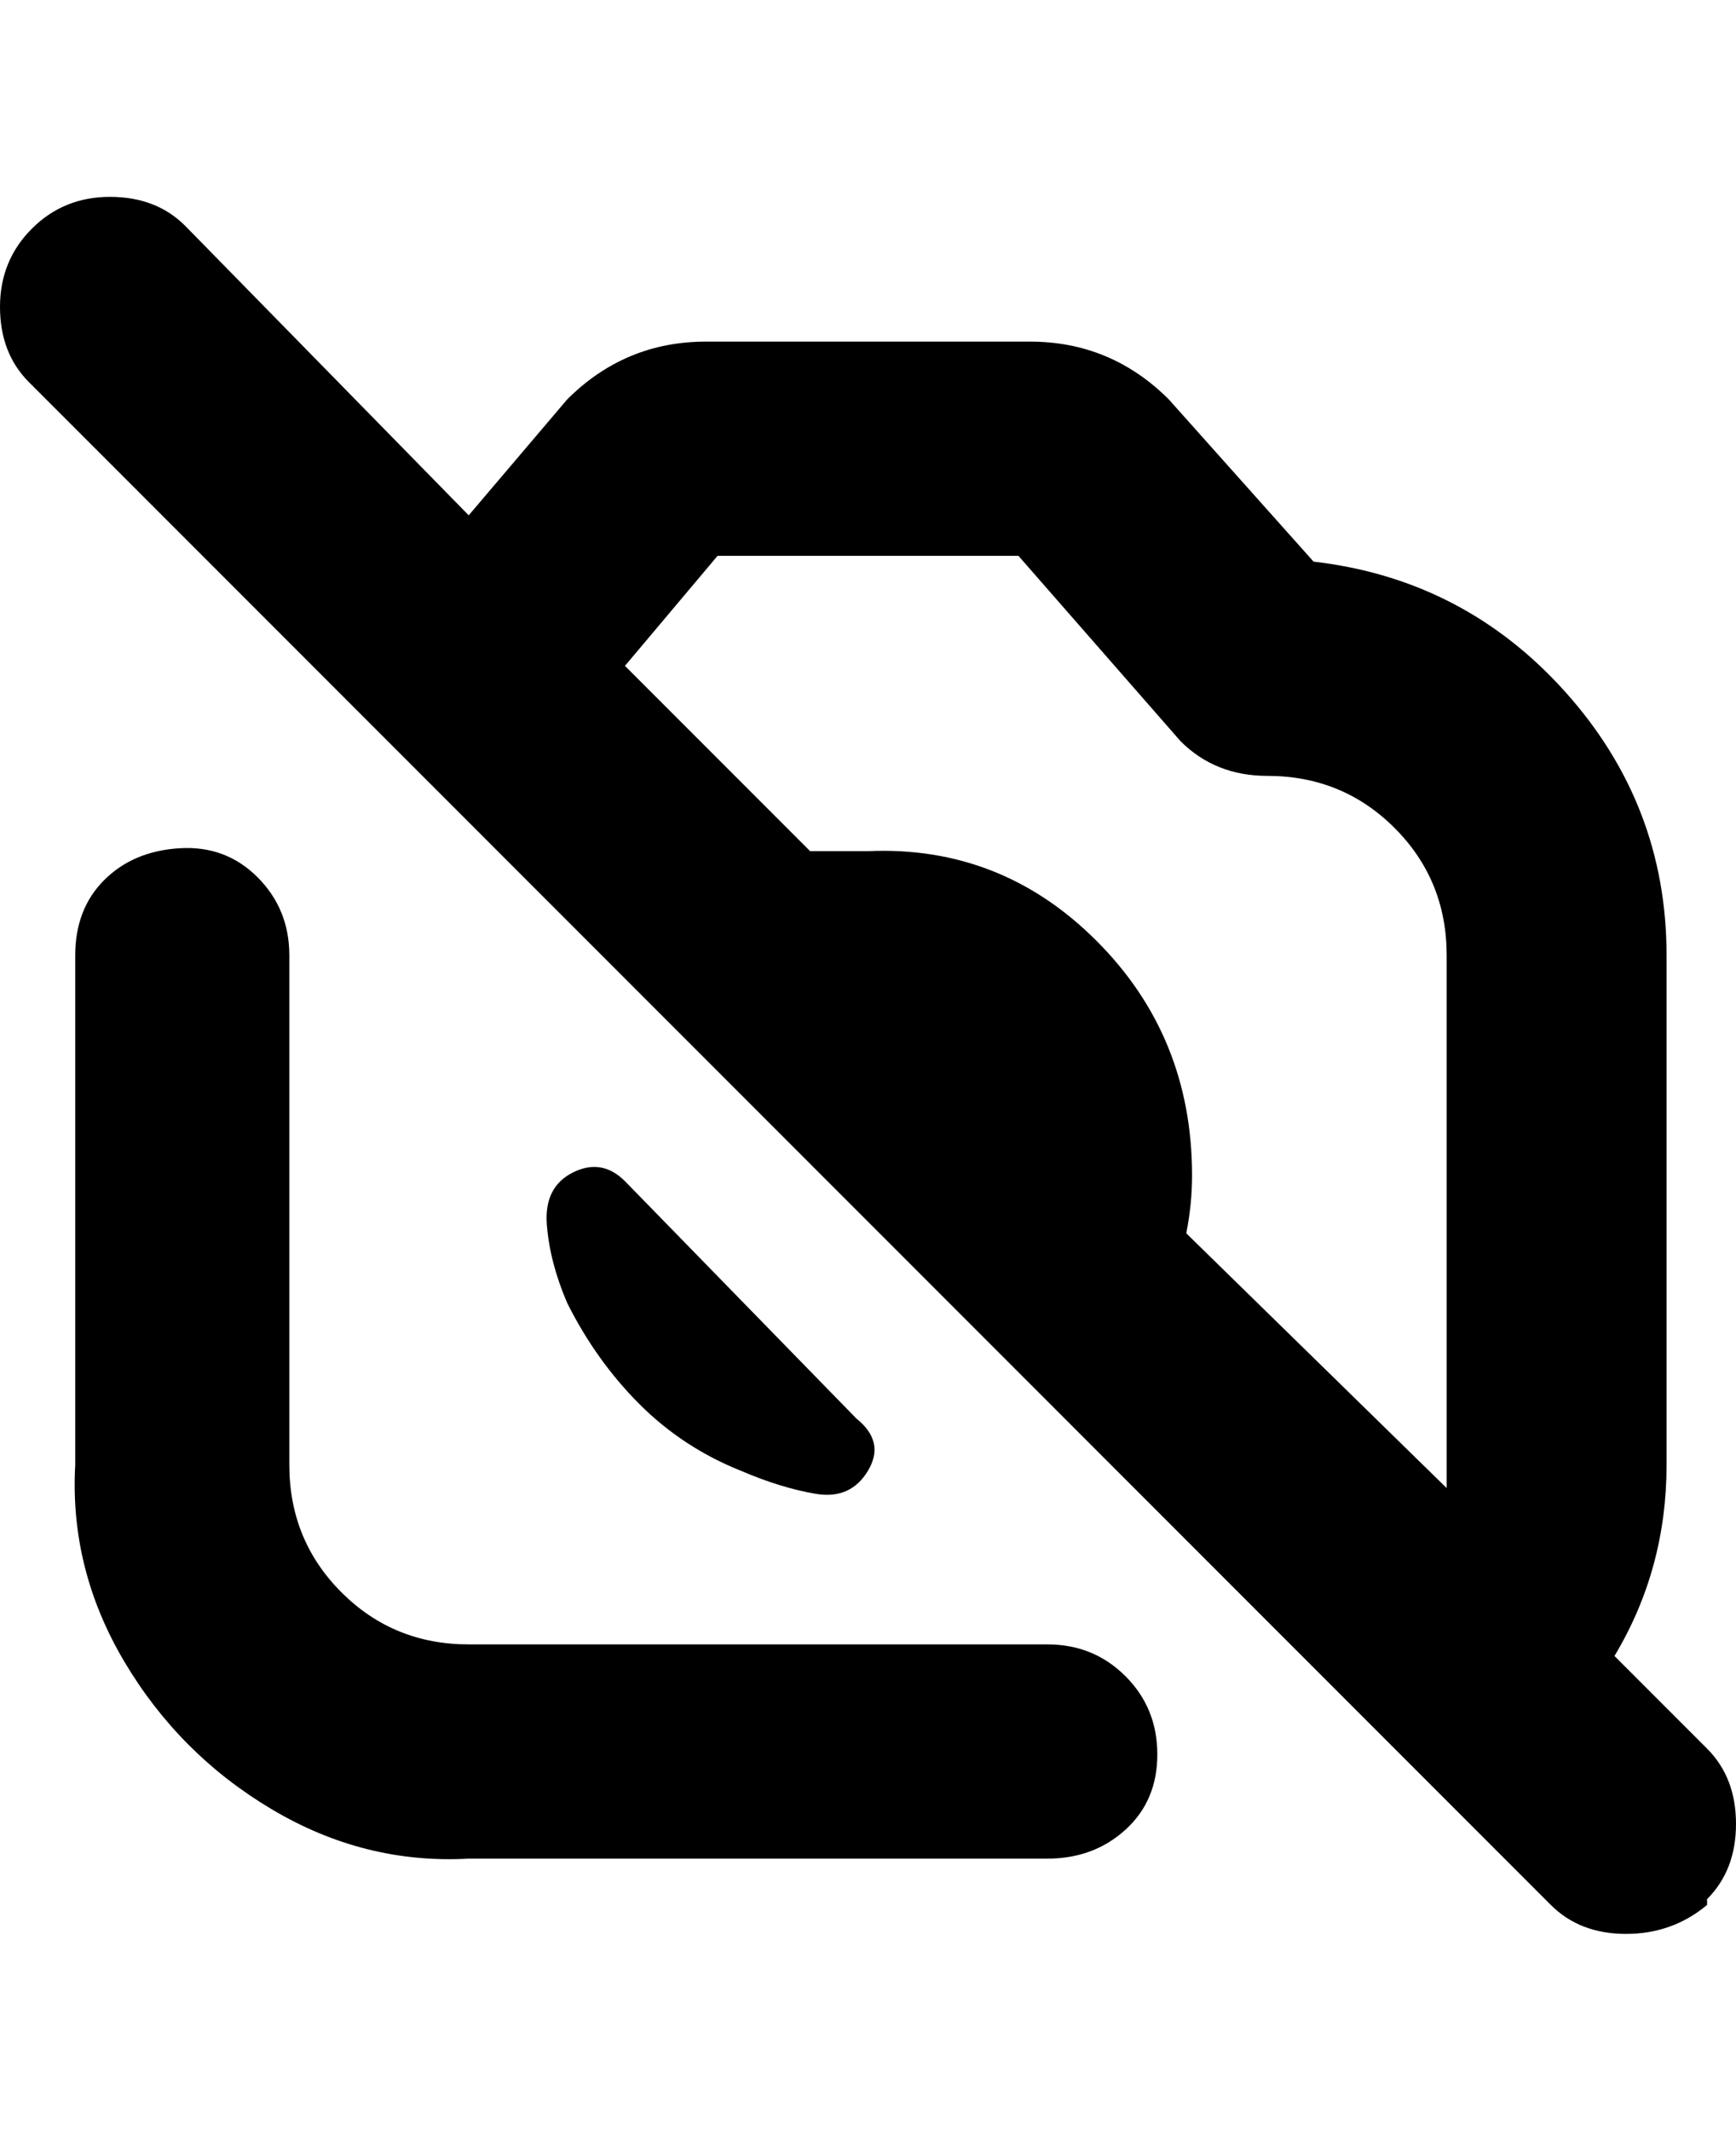 <svg viewBox="0 0 300 368" xmlns="http://www.w3.org/2000/svg"><path d="M98 225q-3-7-3.5-13.5t4.5-9q5-2.5 9 1.5l40 41q5 4 2 9t-9 4q-6-1-13-4-10-4-17.5-11.5T98 225zm197 104q-6 5-14 5t-13-5L5 66q-5-5-5-13t5.5-13.5Q11 34 19 34t13 5l49 50 17-20q10-10 24-10h56q14 0 24 10l25 28q26 3 43.5 22.5T288 165v88q0 18-9 33l16 16q5 5 5 13t-5 13v1zM108 115l32 32h10q23-1 39.5 15.5T206 203q0 5-1 10l45 44v-92q0-13-9-22t-22-9q-9 0-15-6l-28-32h-52l-16 19zm73 169H81q-13 0-22-9t-9-22v-88q0-8-5.5-13.5t-13.5-5q-8 .5-13 5.5t-5 13v88q-1 18 8.5 34T47 312.5q16 9.5 34 8.5h100q8 0 13.5-5t5.5-13q0-8-5.5-13.5T181 284z"/></svg>